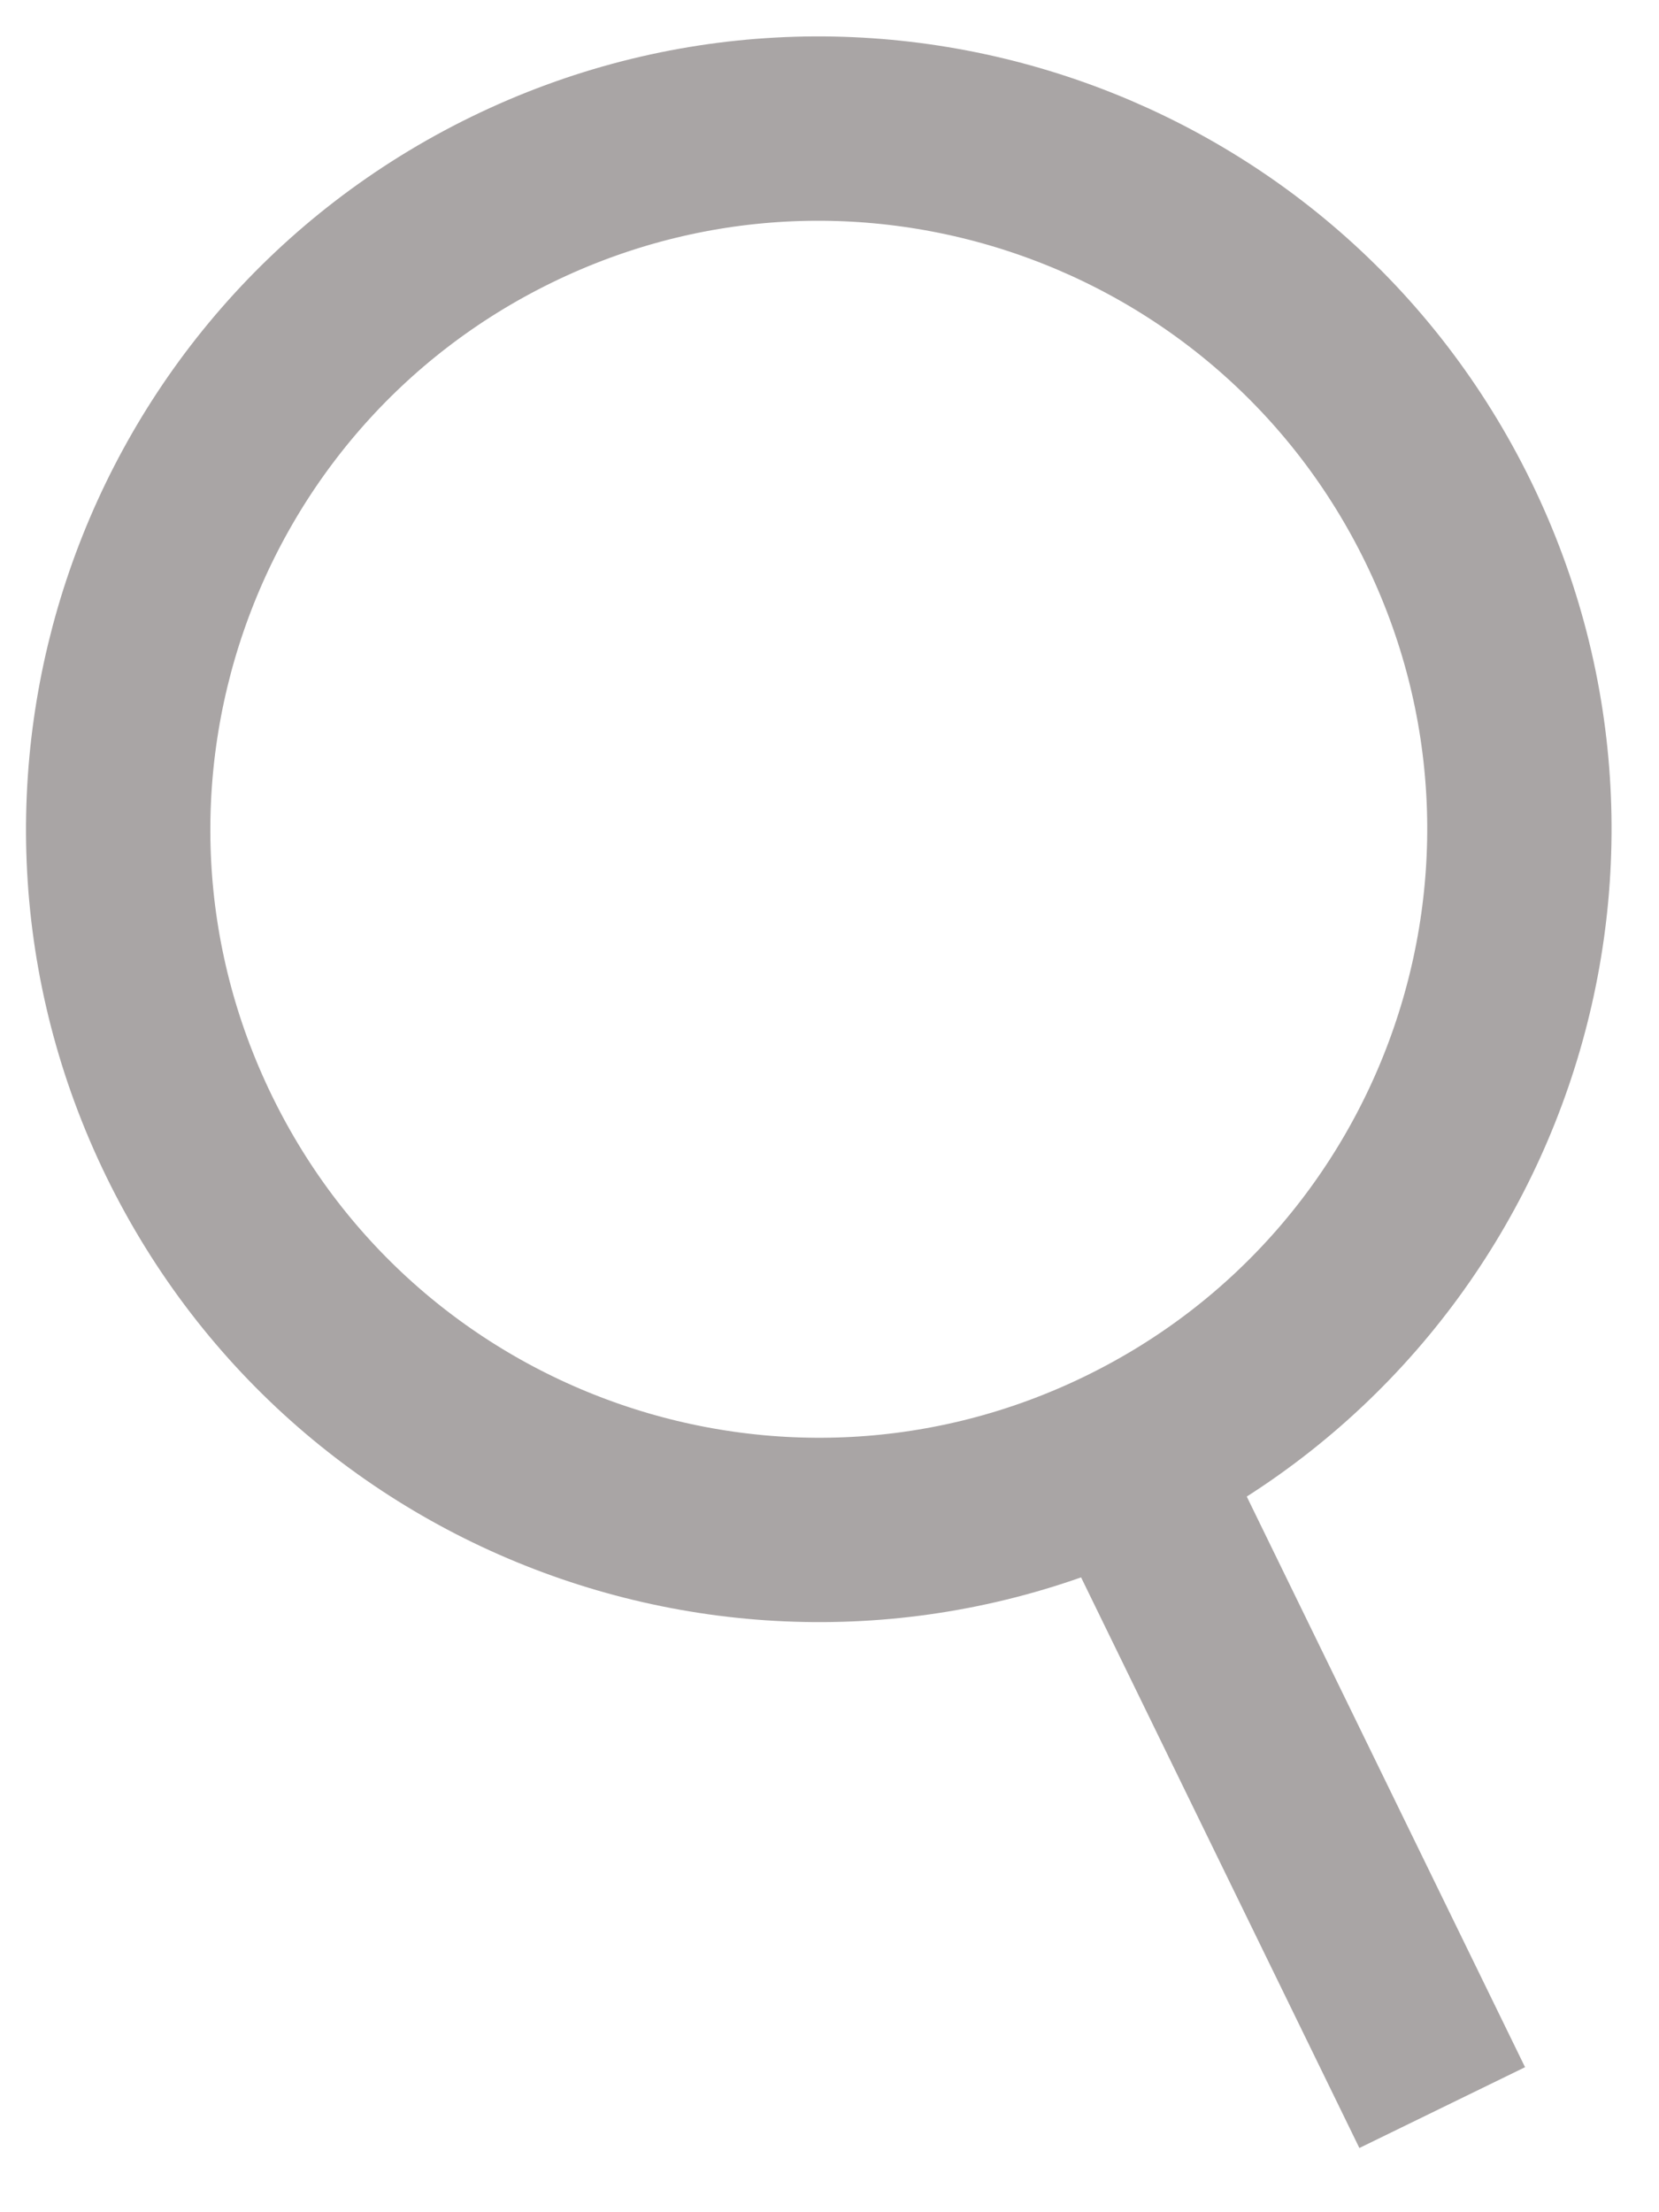 <svg xmlns="http://www.w3.org/2000/svg" width="18" height="24" viewBox="0 0 18 24">
  <path fill="none" stroke="#a9a5a5" stroke-width="2" d="M1224.6,349.2 C1228.797,349.2 1232.2,345.797 1232.2,341.6 C1232.2,337.403 1228.797,334 1224.6,334 C1220.403,334 1217,337.403 1217,341.6 C1217,345.797 1220.403,349.2 1224.6,349.2 Z M1224.6,349.2 L1224.6,357.03" transform="rotate(-26 -103.59 2808.221)"/>
</svg>
